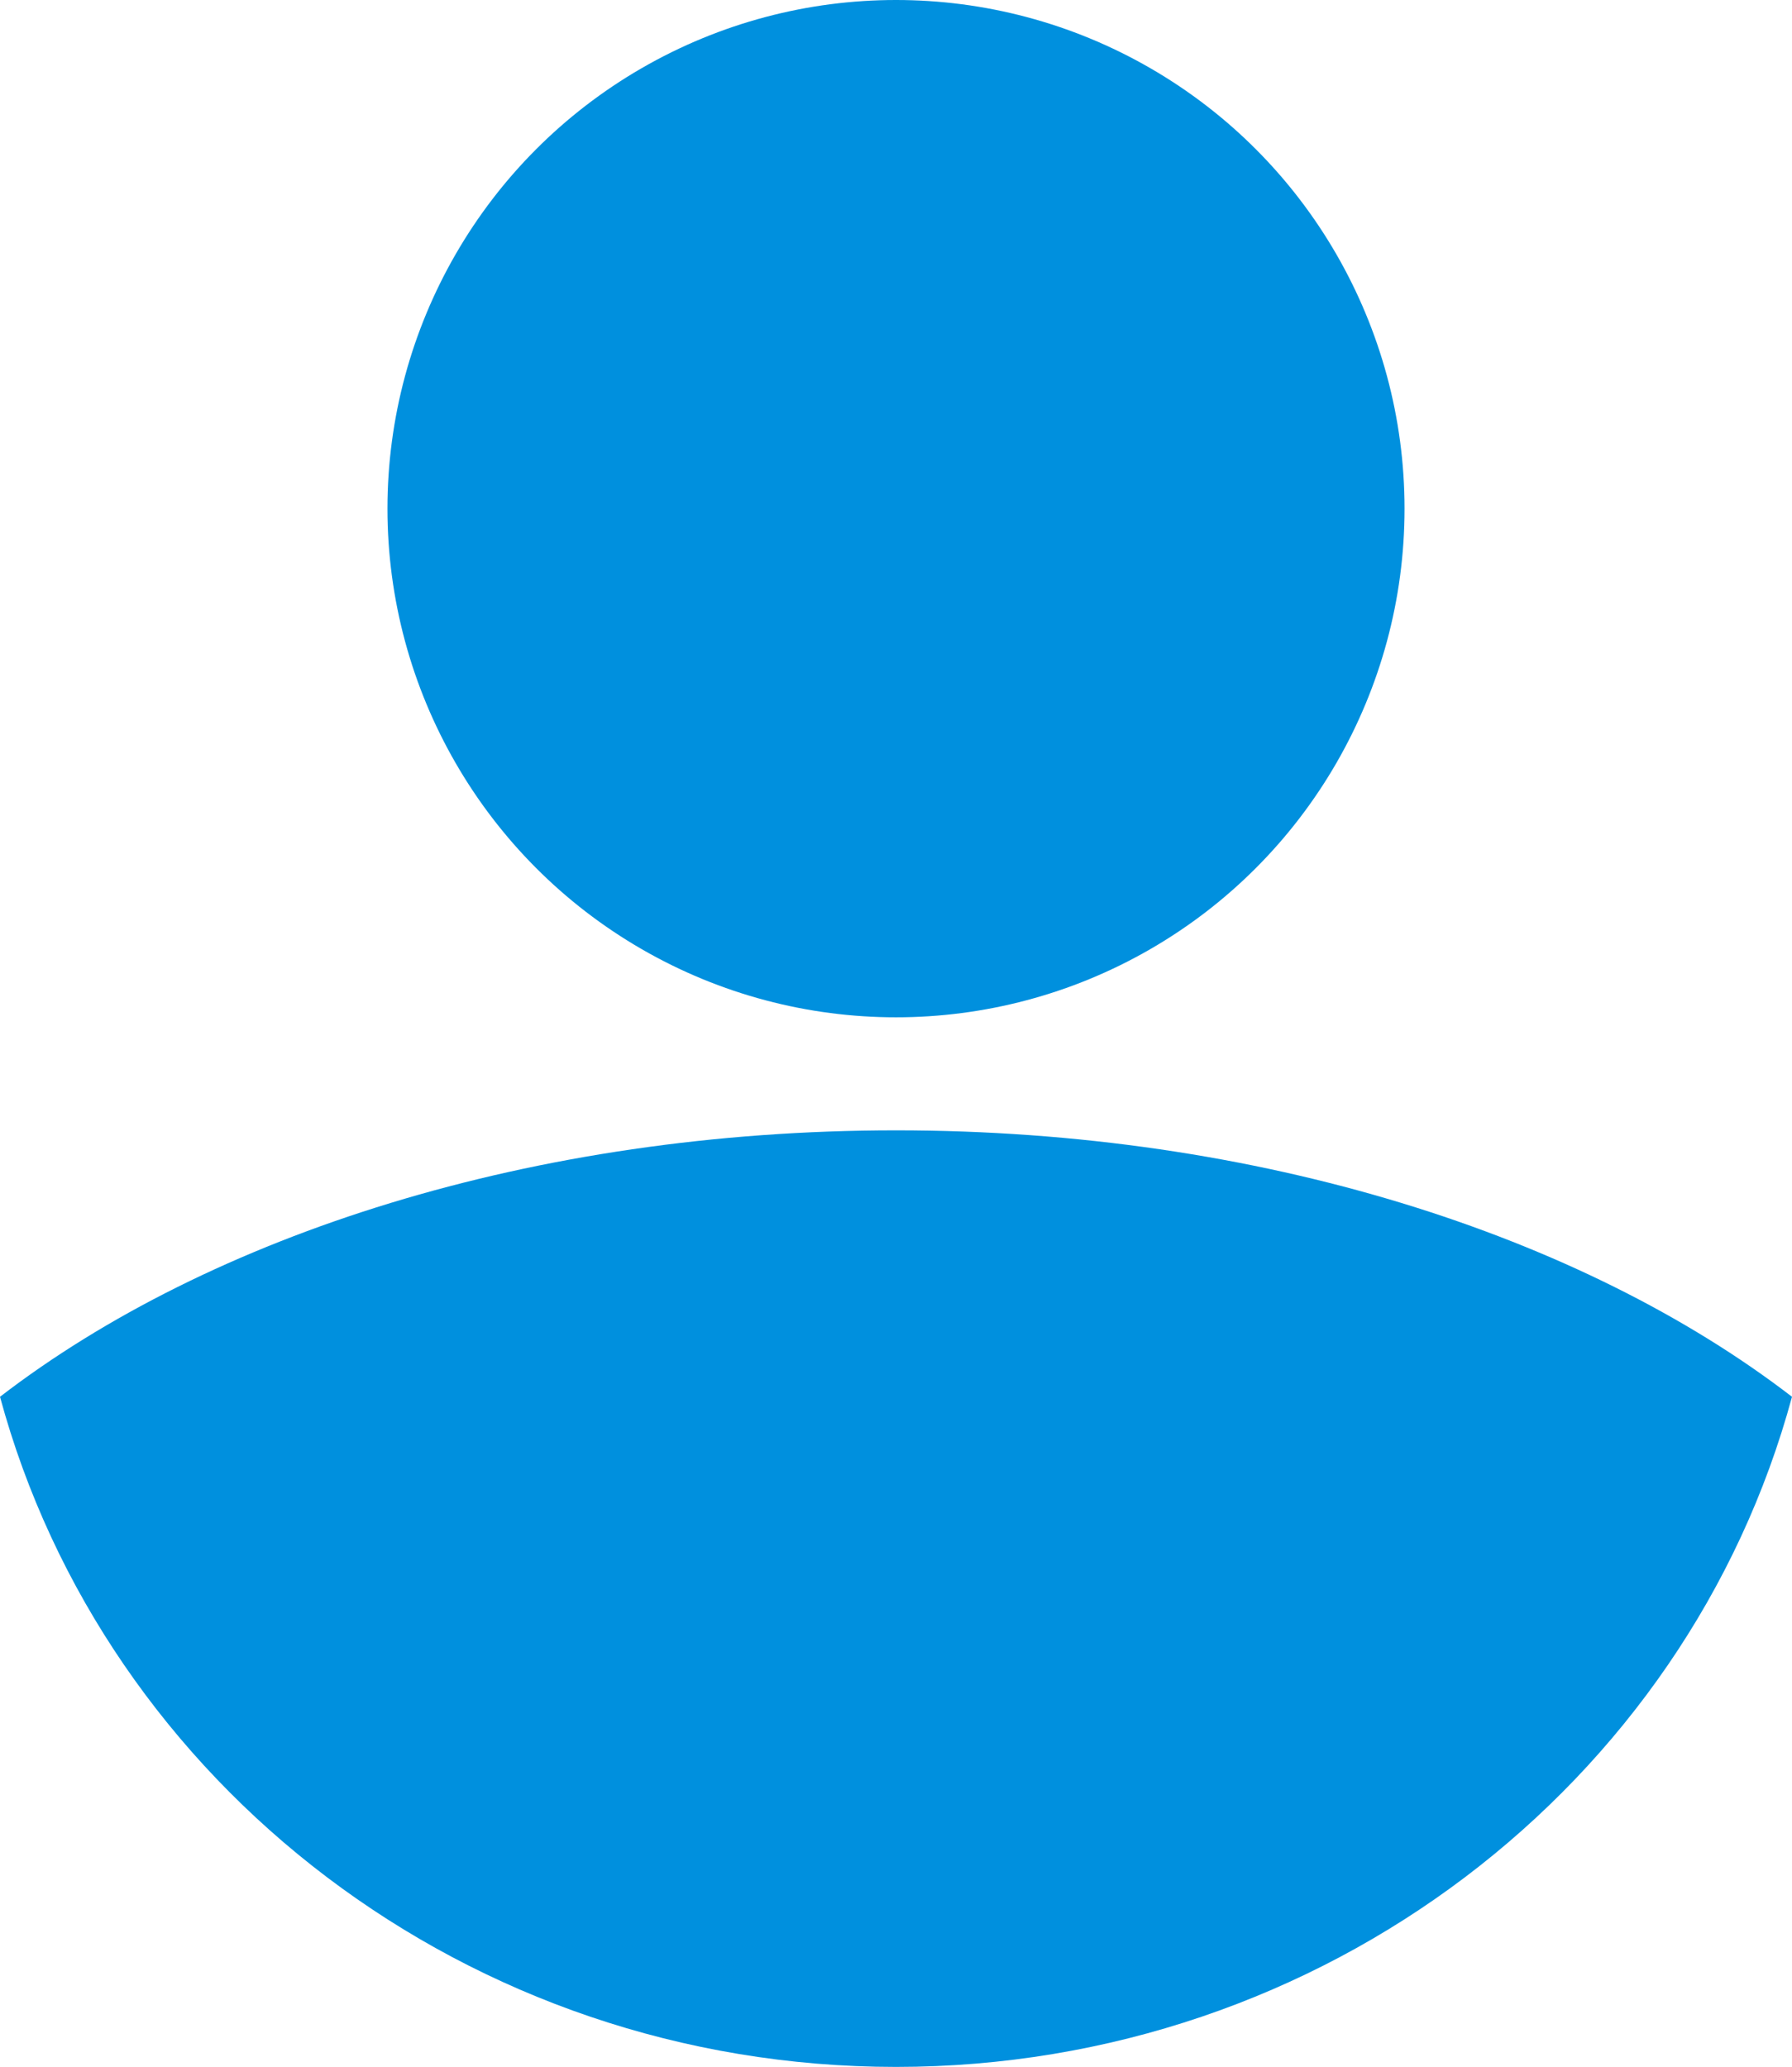 <svg xmlns="http://www.w3.org/2000/svg" xmlns:xlink="http://www.w3.org/1999/xlink" viewBox="0 0 22.2 25.6">
<style type="text/css">
	.st0{fill:#0090de;}
</style>
<g id="XMLID_44_">
	<path id="XMLID_61_" class="st0" d="M11.1,14C6.6,14,2.6,15.3,0,17.3c1.3,4.8,5.8,8.3,11.1,8.3c5.3,0,9.8-3.5,11.1-8.3
		C19.6,15.3,15.6,14,11.1,14z"/>
	<circle id="XMLID_77_" class="st0" cx="11.1" cy="6.3" r="6.3"/>
</g>
</svg>
